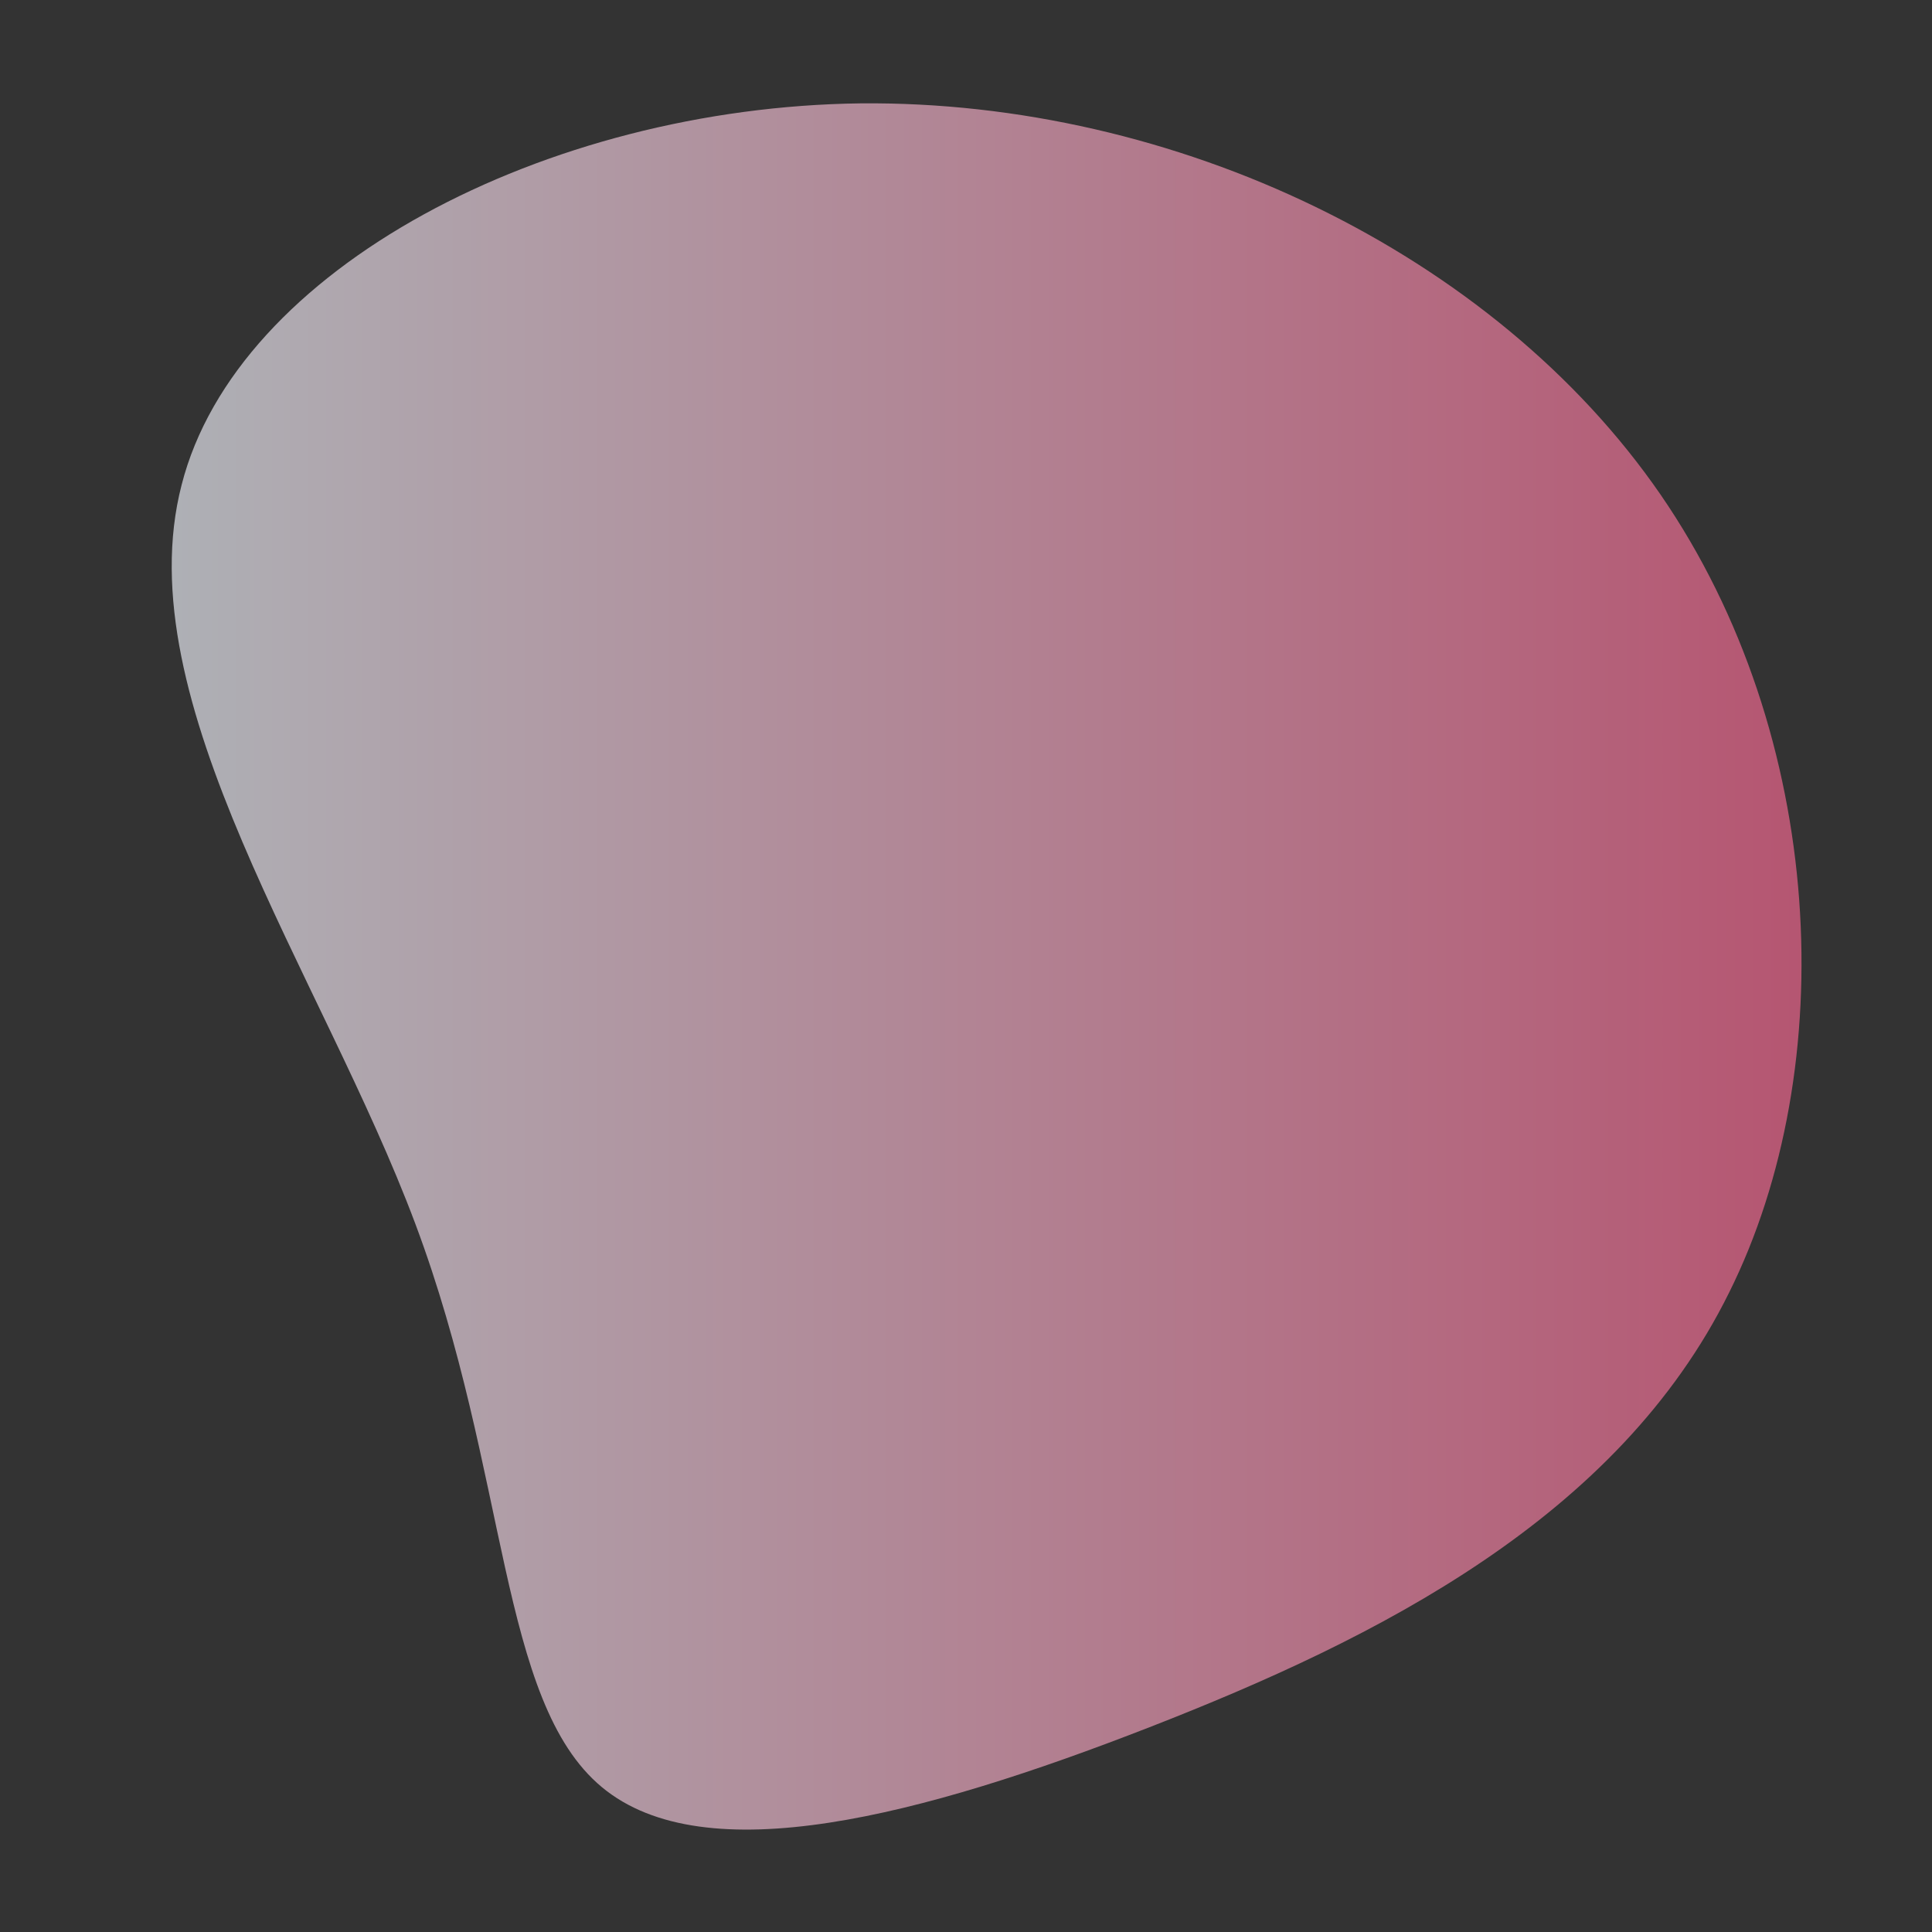 <?xml version="1.0" encoding="utf-8"?>
<!-- Generator: Adobe Illustrator 22.0.1, SVG Export Plug-In . SVG Version: 6.00 Build 0)  -->
<svg version="1.1" id="Lager_1" xmlns="http://www.w3.org/2000/svg" xmlns:xlink="http://www.w3.org/1999/xlink" x="0px" y="0px"
	 viewBox="0 0 200 200" style="enable-background:new 0 0 200 200;" xml:space="preserve">
<rect x="0" y="0" width="200" height="200" fill="#333333" stroke="none"/>
<style type="text/css">
	.st0{opacity:0.64;fill:url(#SVGID_1_);}
</style>
<linearGradient id="SVGID_1_" gradientUnits="userSpaceOnUse" x1="17.726" y1="100" x2="186.442" y2="100">
	<stop  offset="0" style="stop-color:#F4F7FF"/>
	<stop  offset="1" style="stop-color:#FF6A95"/>
</linearGradient>
<path class="st0" d="M171.9,51.2c17.2,25,18.7,59.3,7.1,82.6c-11.5,23.3-36.4,35.8-60,45s-46,15.1-56.7,6.2s-9.6-32.4-19.3-58.3
	c-9.7-25.9-30-54.1-24.2-76.5c5.7-22.4,37.7-39.1,70.3-39.5C121.6,10.4,154.6,26.1,171.9,51.2z"/>
</svg>
